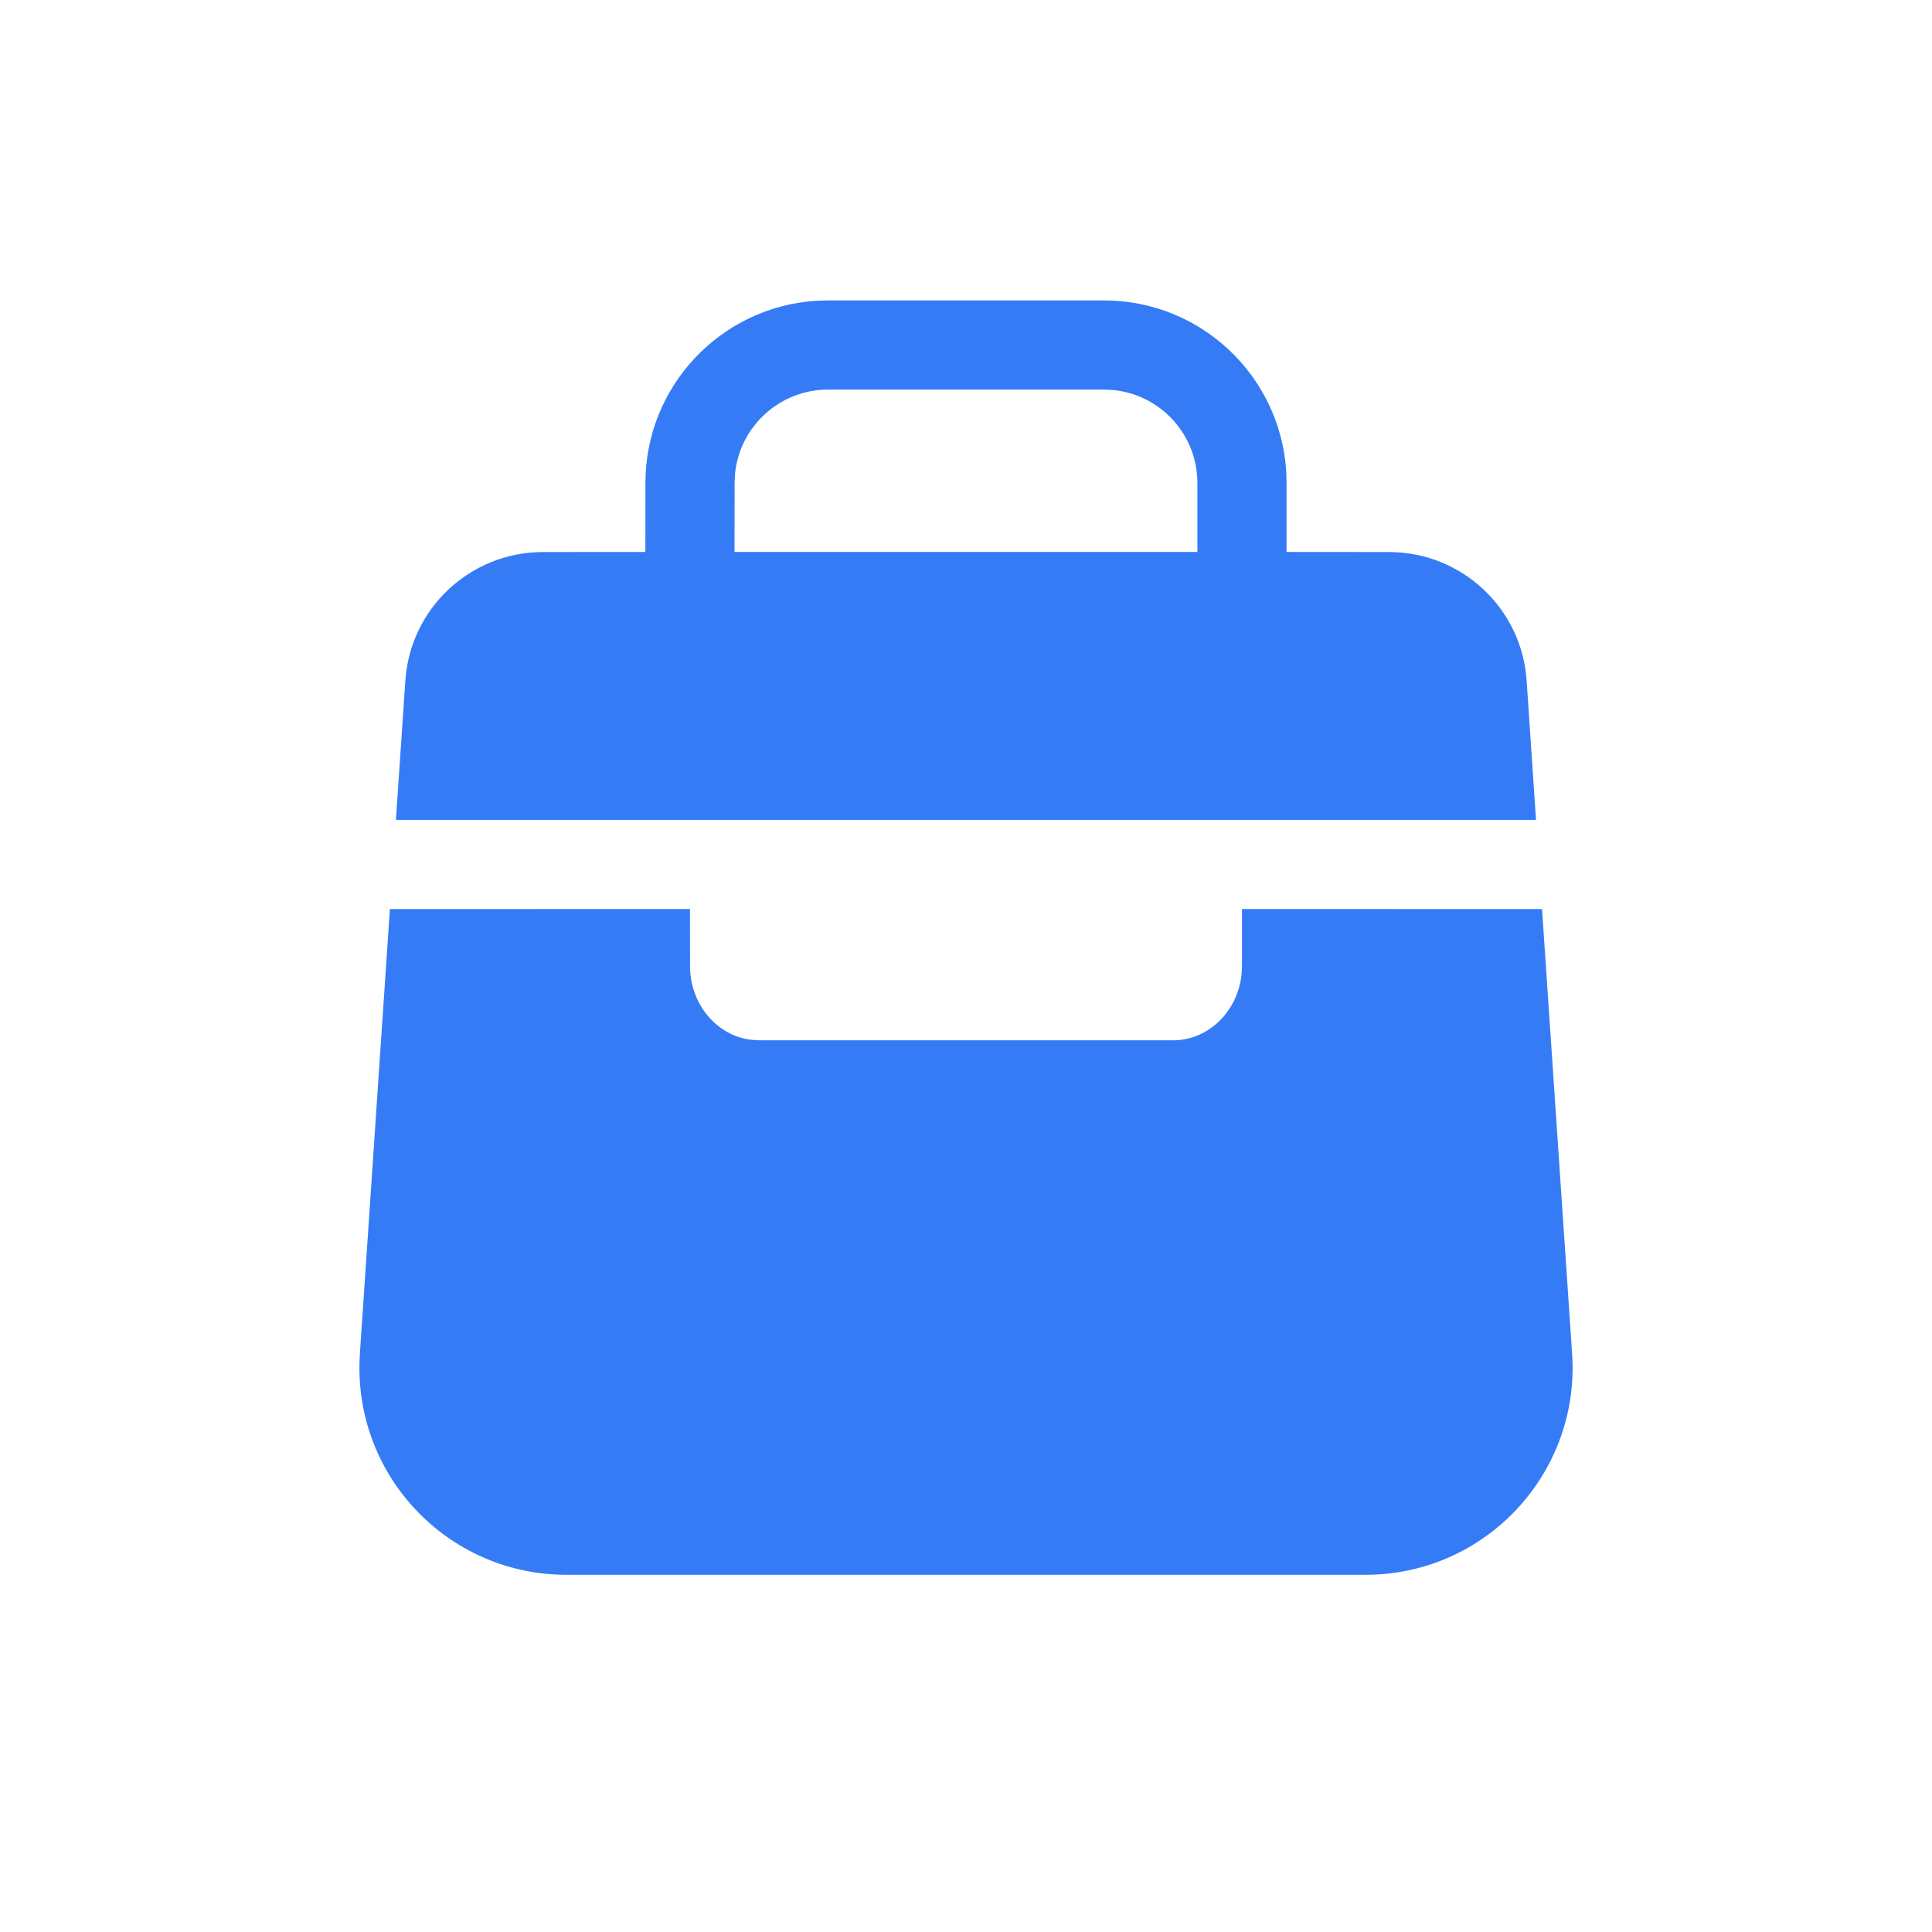 <?xml version="1.0" encoding="UTF-8"?>
<svg width="26px" height="26px" viewBox="0 0 26 26" version="1.1" xmlns="http://www.w3.org/2000/svg" xmlns:xlink="http://www.w3.org/1999/xlink">
    <title>工具箱-已选</title>
    <g id="页面-1" stroke="none" strokeWidth="1" fill="none" fillRule="evenodd">
        <g id="画板" transform="translate(-1377, -712)">
            <g id="工具箱-已选" transform="translate(1377, 712)">
                <rect id="矩形" x="0" y="0" width="26" height="26"></rect>
                <path d="M16.714,12.233 L20.752,12.234 L21.157,18.22 C21.26,19.755 20.1,21.083 18.565,21.187 C18.502,21.191 18.44,21.193 18.377,21.193 L7.623,21.193 C6.084,21.193 4.837,19.946 4.837,18.408 C4.837,18.345 4.839,18.282 4.843,18.22 L5.247,12.234 L9.285,12.233 L9.286,13 C9.286,13.513 9.644,13.936 10.106,13.993 L10.214,14 L15.786,14 C16.262,14 16.654,13.614 16.708,13.117 L16.714,13 L16.714,12.233 Z M14.857,4.043 C16.16,4.043 17.226,5.057 17.309,6.338 L17.314,6.5 L17.314,7.428 L18.692,7.429 C19.67,7.429 20.48,8.186 20.545,9.161 L20.671,11.034 L5.328,11.034 L5.455,9.161 C5.52,8.186 6.33,7.429 7.308,7.429 L8.685,7.428 L8.686,6.5 C8.686,5.197 9.7,4.131 10.981,4.048 L11.143,4.043 L14.857,4.043 Z M14.857,5.243 L11.143,5.243 C10.492,5.243 9.957,5.738 9.892,6.371 L9.886,6.5 L9.885,7.428 L16.114,7.428 L16.114,6.5 C16.114,5.849 15.62,5.314 14.986,5.249 L14.857,5.243 Z" id="形状结合" fill="#357BF6"></path>
            </g>
        </g>
    </g>
</svg>